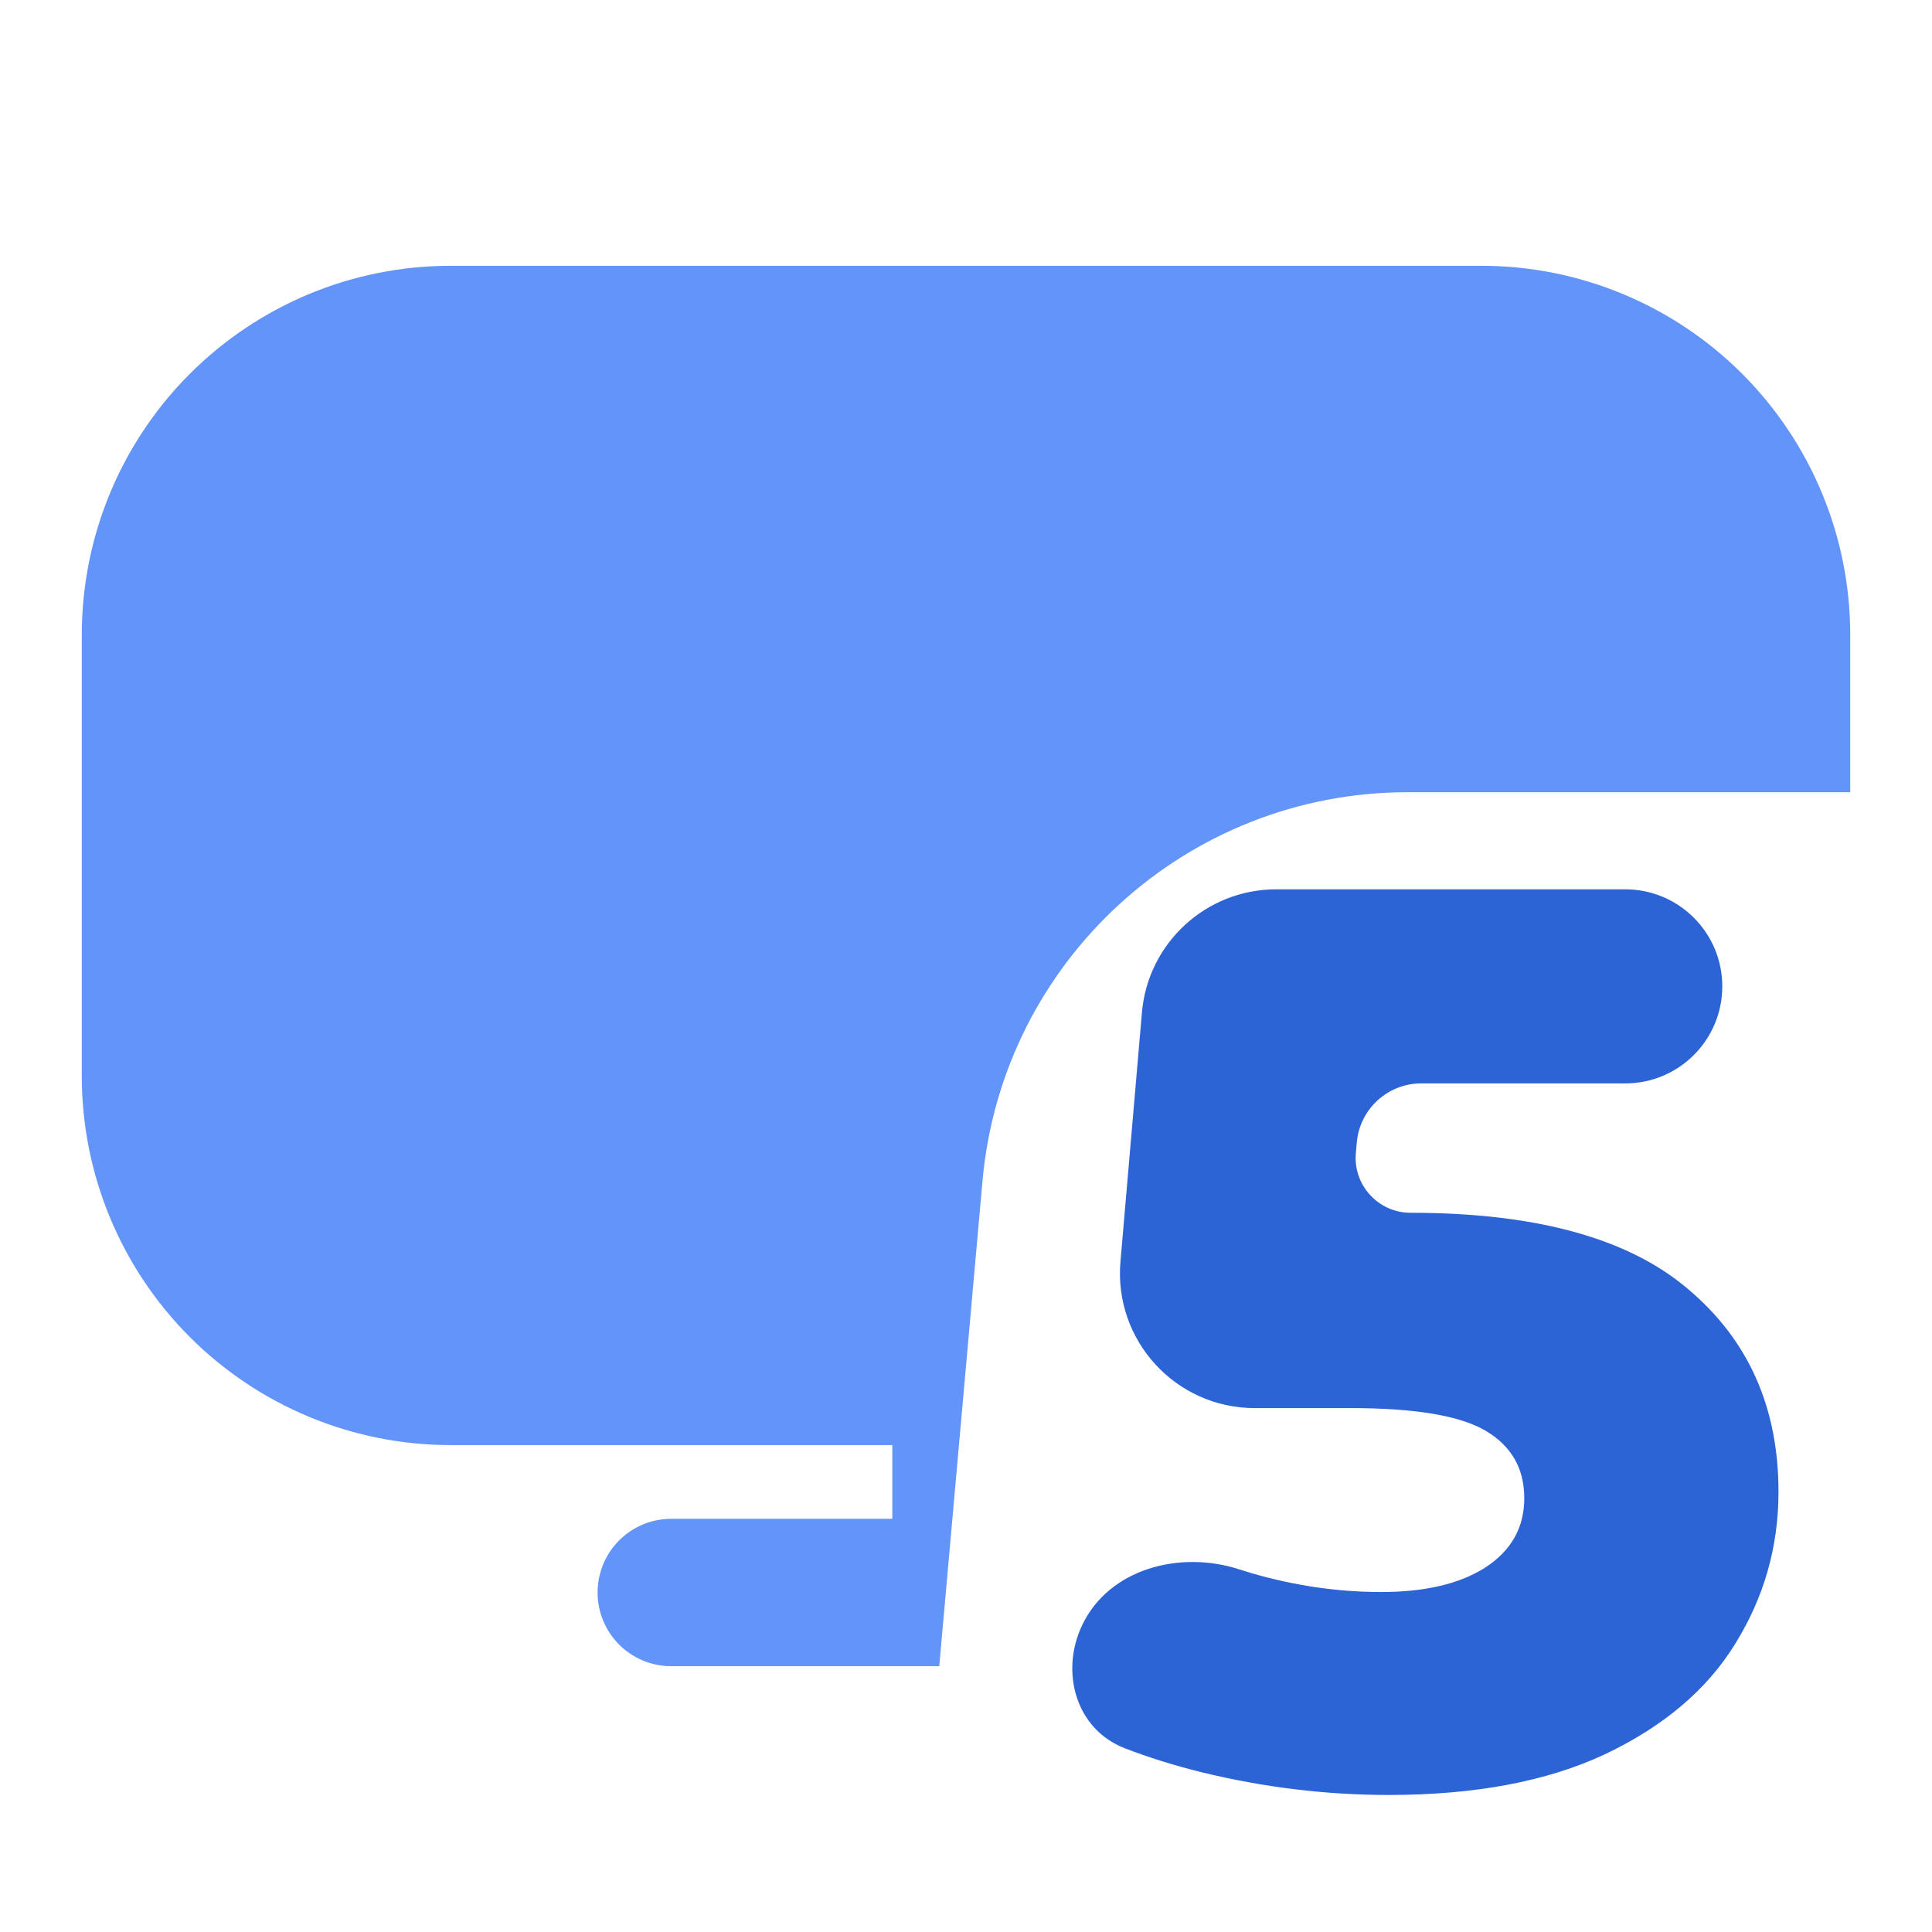<svg width="86" height="86" viewBox="0 0 86 86" fill="none" xmlns="http://www.w3.org/2000/svg">
<path d="M62.79 53.985C68.363 53.985 72.476 55.114 75.13 57.372C77.821 59.631 79.167 62.642 79.167 66.406C79.167 68.852 78.522 71.111 77.234 73.181C75.983 75.214 74.049 76.851 71.433 78.093C68.856 79.297 65.652 79.9 61.823 79.9C59.018 79.9 56.232 79.561 53.464 78.883C52.255 78.583 51.12 78.228 50.06 77.817C47.892 76.977 47.172 74.422 48.178 72.326C49.379 69.823 52.53 68.999 55.17 69.86C55.339 69.915 55.51 69.968 55.682 70.019C57.615 70.584 59.549 70.866 61.482 70.866C63.416 70.866 64.951 70.509 66.088 69.793C67.263 69.041 67.851 68.005 67.851 66.688C67.851 65.371 67.282 64.373 66.145 63.696C65.008 63.018 62.998 62.679 60.117 62.679H55.852C52.336 62.679 49.573 59.668 49.875 56.164L50.831 45.072C51.098 41.97 53.694 39.587 56.809 39.587H72.346C74.731 39.587 76.665 41.521 76.665 43.907C76.665 46.292 74.731 48.226 72.346 48.226H63.264C61.773 48.226 60.528 49.365 60.396 50.85L60.354 51.322C60.227 52.753 61.354 53.985 62.79 53.985Z" fill="#2C64D6"/>
<path fill-rule="evenodd" clip-rule="evenodd" d="M20.041 11.831H65.96C70.308 11.836 74.477 13.566 77.551 16.641C80.626 19.717 82.355 23.886 82.36 28.236V35.264H62.658C52.818 35.264 44.606 42.777 43.733 52.578L41.809 74.169H29.881C29.011 74.169 28.176 73.824 27.561 73.208C26.946 72.593 26.601 71.758 26.601 70.888C26.601 70.018 26.946 69.184 27.561 68.568C28.176 67.953 29.011 67.607 29.881 67.607H39.72V64.326H20.041C15.693 64.321 11.524 62.591 8.45 59.516C5.375 56.44 3.646 52.271 3.641 47.922V28.236C3.646 23.886 5.375 19.717 8.45 16.641C11.524 13.566 15.693 11.836 20.041 11.831Z" fill="#6294F9"/>
</svg>
